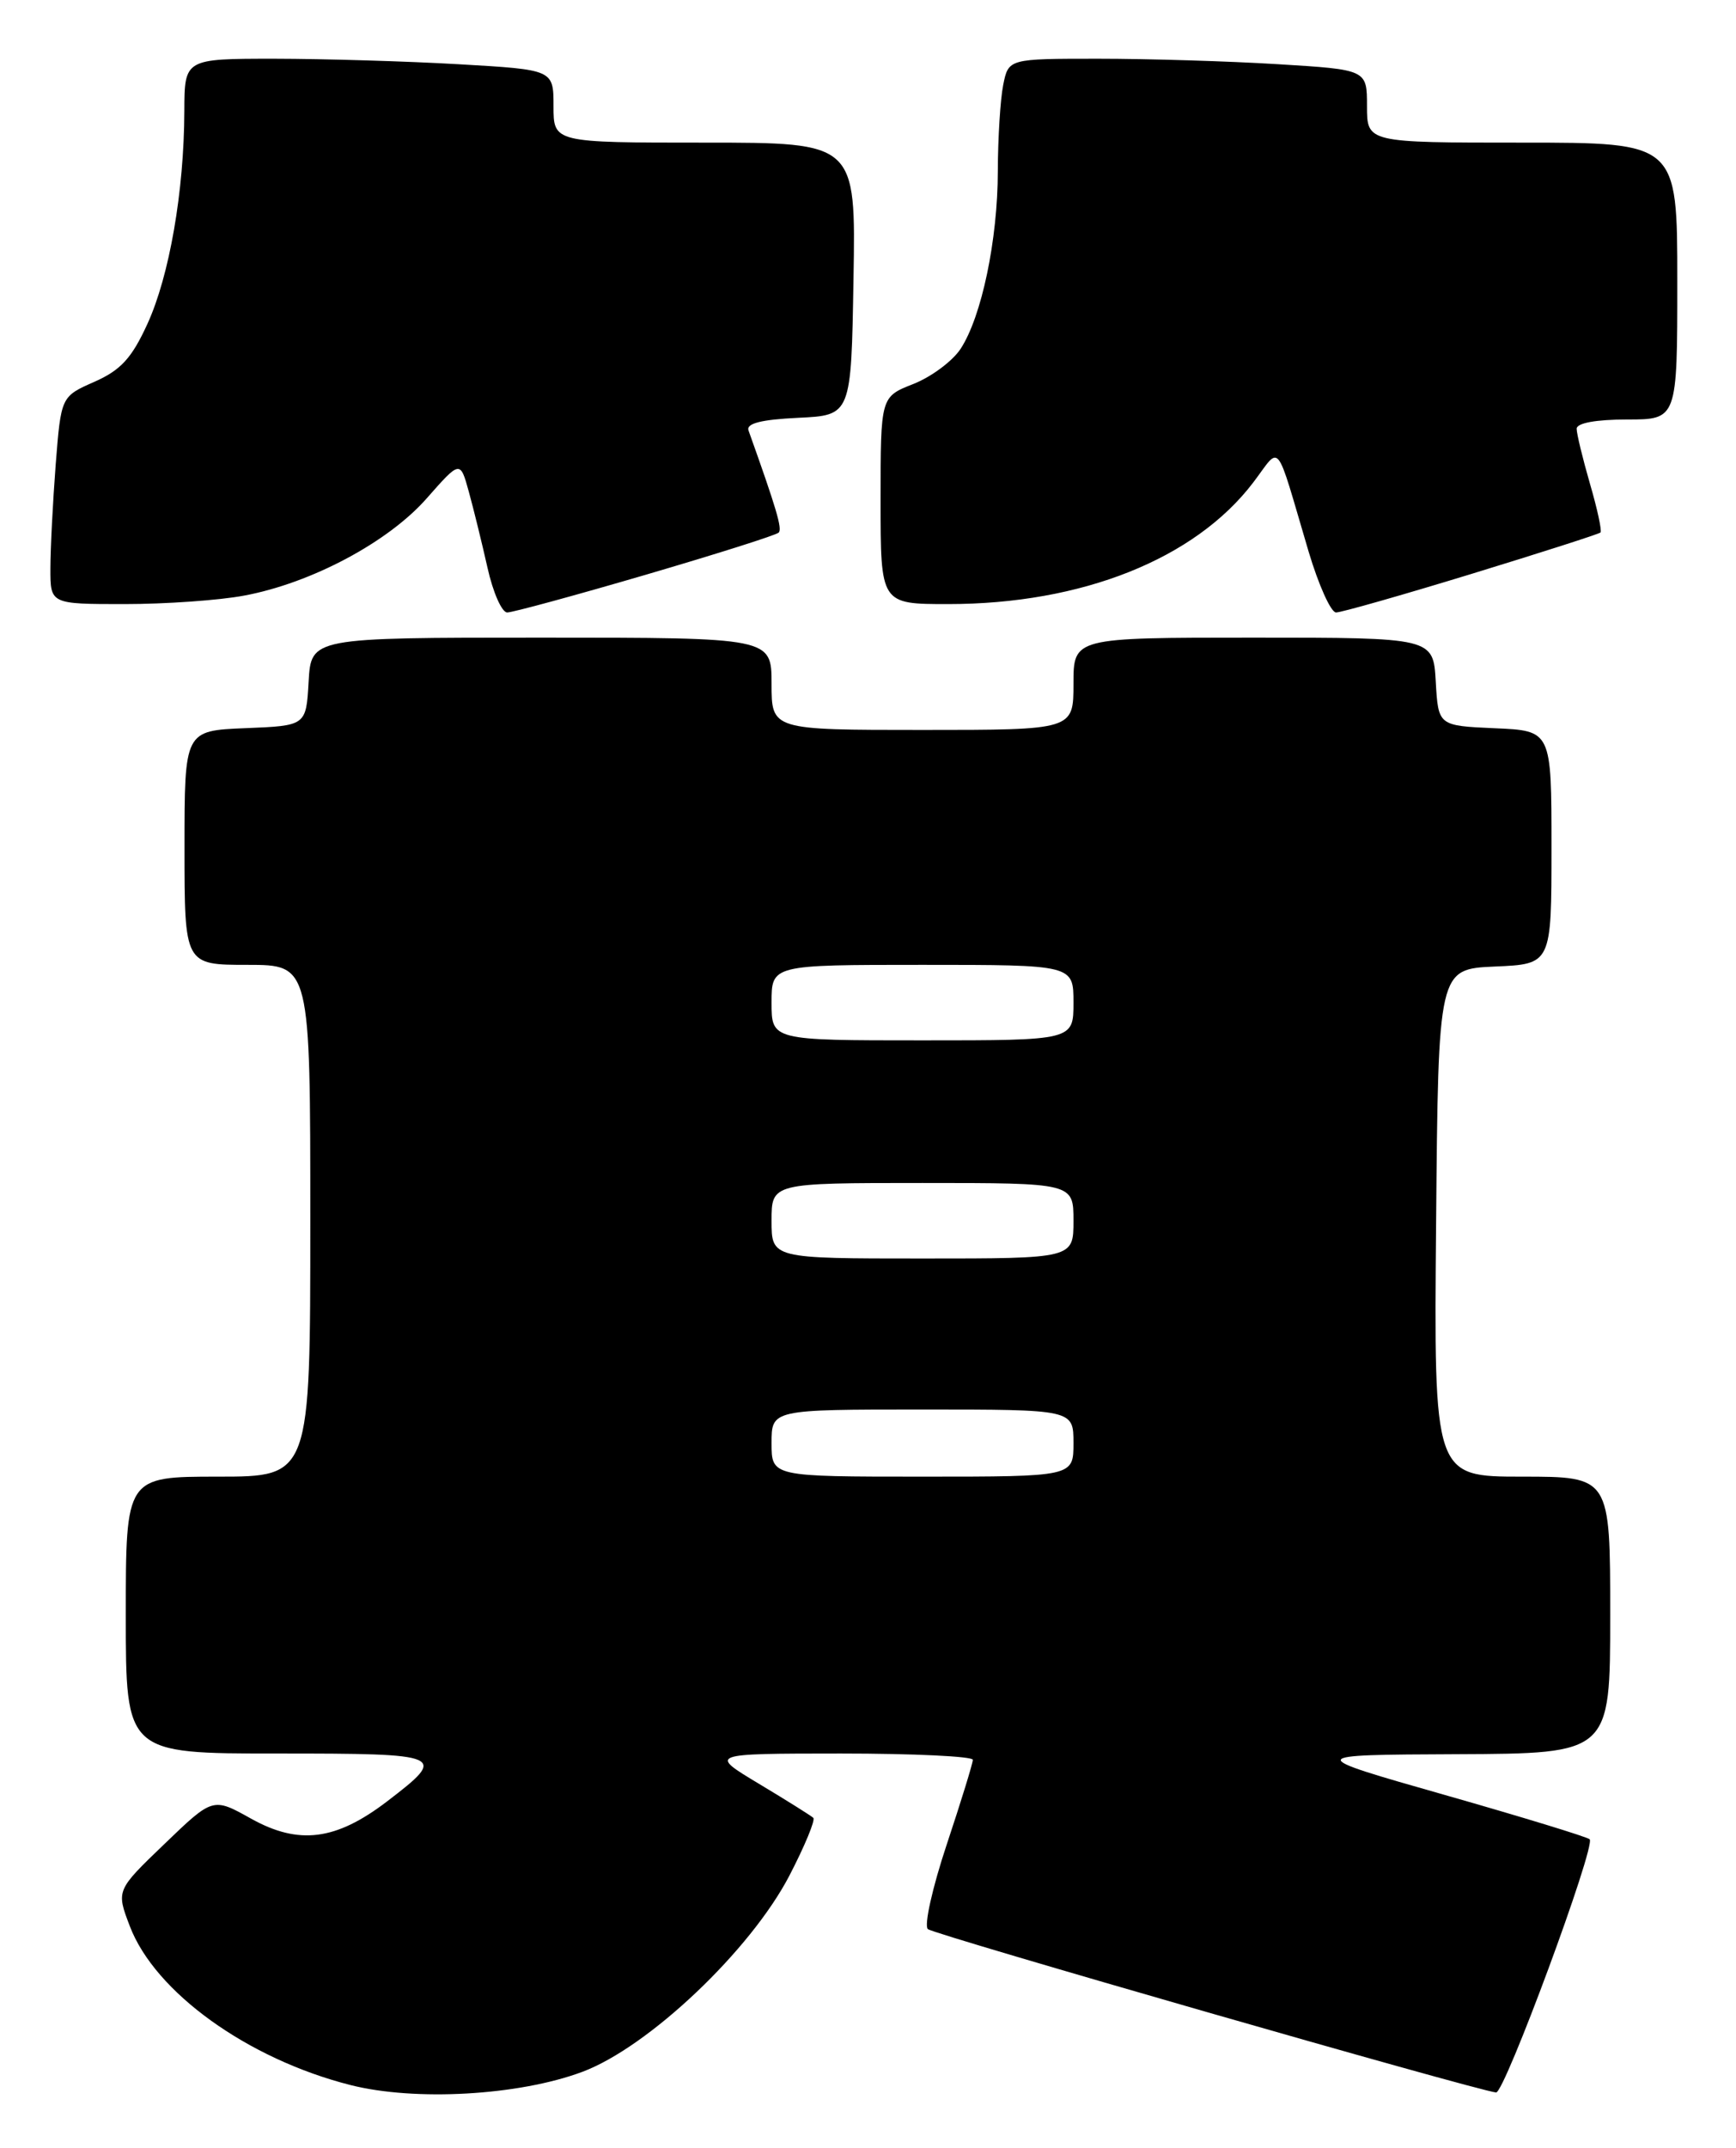 <?xml version="1.0" encoding="UTF-8" standalone="no"?>
<!DOCTYPE svg PUBLIC "-//W3C//DTD SVG 1.1//EN" "http://www.w3.org/Graphics/SVG/1.1/DTD/svg11.dtd" >
<svg xmlns="http://www.w3.org/2000/svg" xmlns:xlink="http://www.w3.org/1999/xlink" version="1.1" viewBox="0 0 207 256">
 <g >
 <path fill="currentColor"
d=" M 69.44 246.94 C 77.35 243.98 89.52 232.44 94.15 223.51 C 95.97 220.00 97.24 216.92 96.98 216.67 C 96.72 216.42 93.80 214.59 90.50 212.61 C 84.50 209.01 84.50 209.01 100.25 209.00 C 108.91 209.00 116.00 209.34 116.00 209.75 C 116.00 210.16 114.60 214.70 112.89 219.84 C 111.18 224.97 110.16 229.52 110.64 229.93 C 111.38 230.58 175.90 249.12 178.39 249.40 C 179.40 249.51 190.32 219.99 189.55 219.22 C 189.28 218.95 181.51 216.57 172.28 213.94 C 155.50 209.16 155.50 209.16 173.75 209.08 C 192.00 209.00 192.00 209.00 192.00 192.50 C 192.00 176.00 192.00 176.00 181.49 176.00 C 170.97 176.00 170.97 176.00 171.24 145.75 C 171.50 115.50 171.50 115.50 178.25 115.20 C 185.00 114.91 185.00 114.91 185.00 101.00 C 185.00 87.09 185.00 87.09 178.25 86.80 C 171.50 86.50 171.50 86.50 171.20 81.25 C 170.90 76.00 170.90 76.00 149.45 76.00 C 128.00 76.00 128.00 76.00 128.00 81.50 C 128.00 87.00 128.00 87.00 110.00 87.00 C 92.00 87.00 92.00 87.00 92.00 81.50 C 92.00 76.00 92.00 76.00 64.55 76.00 C 37.10 76.00 37.10 76.00 36.80 81.25 C 36.50 86.50 36.50 86.50 29.25 86.79 C 22.00 87.09 22.00 87.09 22.00 101.04 C 22.00 115.00 22.00 115.00 29.50 115.00 C 37.00 115.00 37.00 115.00 37.00 145.50 C 37.00 176.00 37.00 176.00 26.00 176.00 C 15.00 176.00 15.00 176.00 15.00 192.50 C 15.00 209.00 15.00 209.00 33.08 209.00 C 53.11 209.00 53.43 209.14 46.15 214.71 C 40.05 219.37 35.63 219.93 29.95 216.77 C 25.39 214.22 25.39 214.22 19.62 219.77 C 13.85 225.31 13.85 225.31 15.48 229.58 C 18.48 237.45 29.52 245.40 41.77 248.51 C 49.49 250.47 61.87 249.77 69.44 246.94 Z  M 76.98 68.51 C 85.41 66.04 92.56 63.78 92.85 63.48 C 93.30 63.04 92.59 60.64 89.25 51.30 C 88.96 50.47 90.76 50.01 95.16 49.80 C 101.50 49.50 101.50 49.50 101.77 33.25 C 102.05 17.00 102.05 17.00 84.02 17.00 C 66.00 17.00 66.00 17.00 66.00 12.65 C 66.00 8.31 66.00 8.31 54.75 7.66 C 48.56 7.30 38.66 7.01 32.75 7.00 C 22.00 7.00 22.00 7.00 21.98 13.25 C 21.95 22.80 20.20 32.88 17.58 38.60 C 15.71 42.69 14.40 44.12 11.25 45.51 C 7.28 47.26 7.28 47.26 6.64 55.38 C 6.30 59.85 6.01 65.41 6.01 67.75 C 6.00 72.00 6.00 72.00 14.86 72.00 C 19.74 72.00 26.15 71.55 29.11 70.99 C 37.12 69.50 46.29 64.62 50.88 59.40 C 54.87 54.87 54.87 54.87 55.90 58.60 C 56.47 60.66 57.47 64.74 58.13 67.67 C 58.78 70.60 59.84 73.00 60.48 73.00 C 61.11 73.00 68.54 70.98 76.98 68.51 Z  M 175.47 68.40 C 183.73 65.87 190.65 63.65 190.84 63.47 C 191.03 63.29 190.47 60.68 189.59 57.67 C 188.72 54.66 188.00 51.70 188.00 51.10 C 188.00 50.42 190.32 50.00 194.00 50.00 C 200.00 50.00 200.00 50.00 200.00 33.50 C 200.00 17.00 200.00 17.00 181.50 17.00 C 163.00 17.00 163.00 17.00 163.00 12.65 C 163.00 8.30 163.00 8.30 152.34 7.65 C 146.48 7.29 136.87 7.00 130.97 7.00 C 120.25 7.00 120.25 7.00 119.62 10.13 C 119.28 11.84 118.99 16.46 118.98 20.38 C 118.97 28.60 117.05 37.75 114.54 41.58 C 113.58 43.04 111.04 44.93 108.90 45.77 C 105.00 47.30 105.00 47.30 105.00 59.65 C 105.00 72.00 105.00 72.00 113.05 72.00 C 129.02 72.00 142.49 66.63 149.44 57.50 C 152.80 53.08 151.98 52.05 156.04 65.75 C 157.23 69.74 158.70 73.00 159.31 73.00 C 159.93 73.00 167.20 70.93 175.47 68.40 Z  M 92.00 172.00 C 92.00 168.00 92.00 168.00 110.00 168.00 C 128.00 168.00 128.00 168.00 128.00 172.00 C 128.00 176.00 128.00 176.00 110.00 176.00 C 92.00 176.00 92.00 176.00 92.00 172.00 Z  M 92.00 145.50 C 92.00 141.00 92.00 141.00 110.00 141.00 C 128.00 141.00 128.00 141.00 128.00 145.50 C 128.00 150.00 128.00 150.00 110.00 150.00 C 92.00 150.00 92.00 150.00 92.00 145.50 Z  M 92.00 119.50 C 92.00 115.00 92.00 115.00 110.00 115.00 C 128.00 115.00 128.00 115.00 128.00 119.50 C 128.00 124.00 128.00 124.00 110.00 124.00 C 92.00 124.00 92.00 124.00 92.00 119.50 Z "/>
</g>
</svg>
